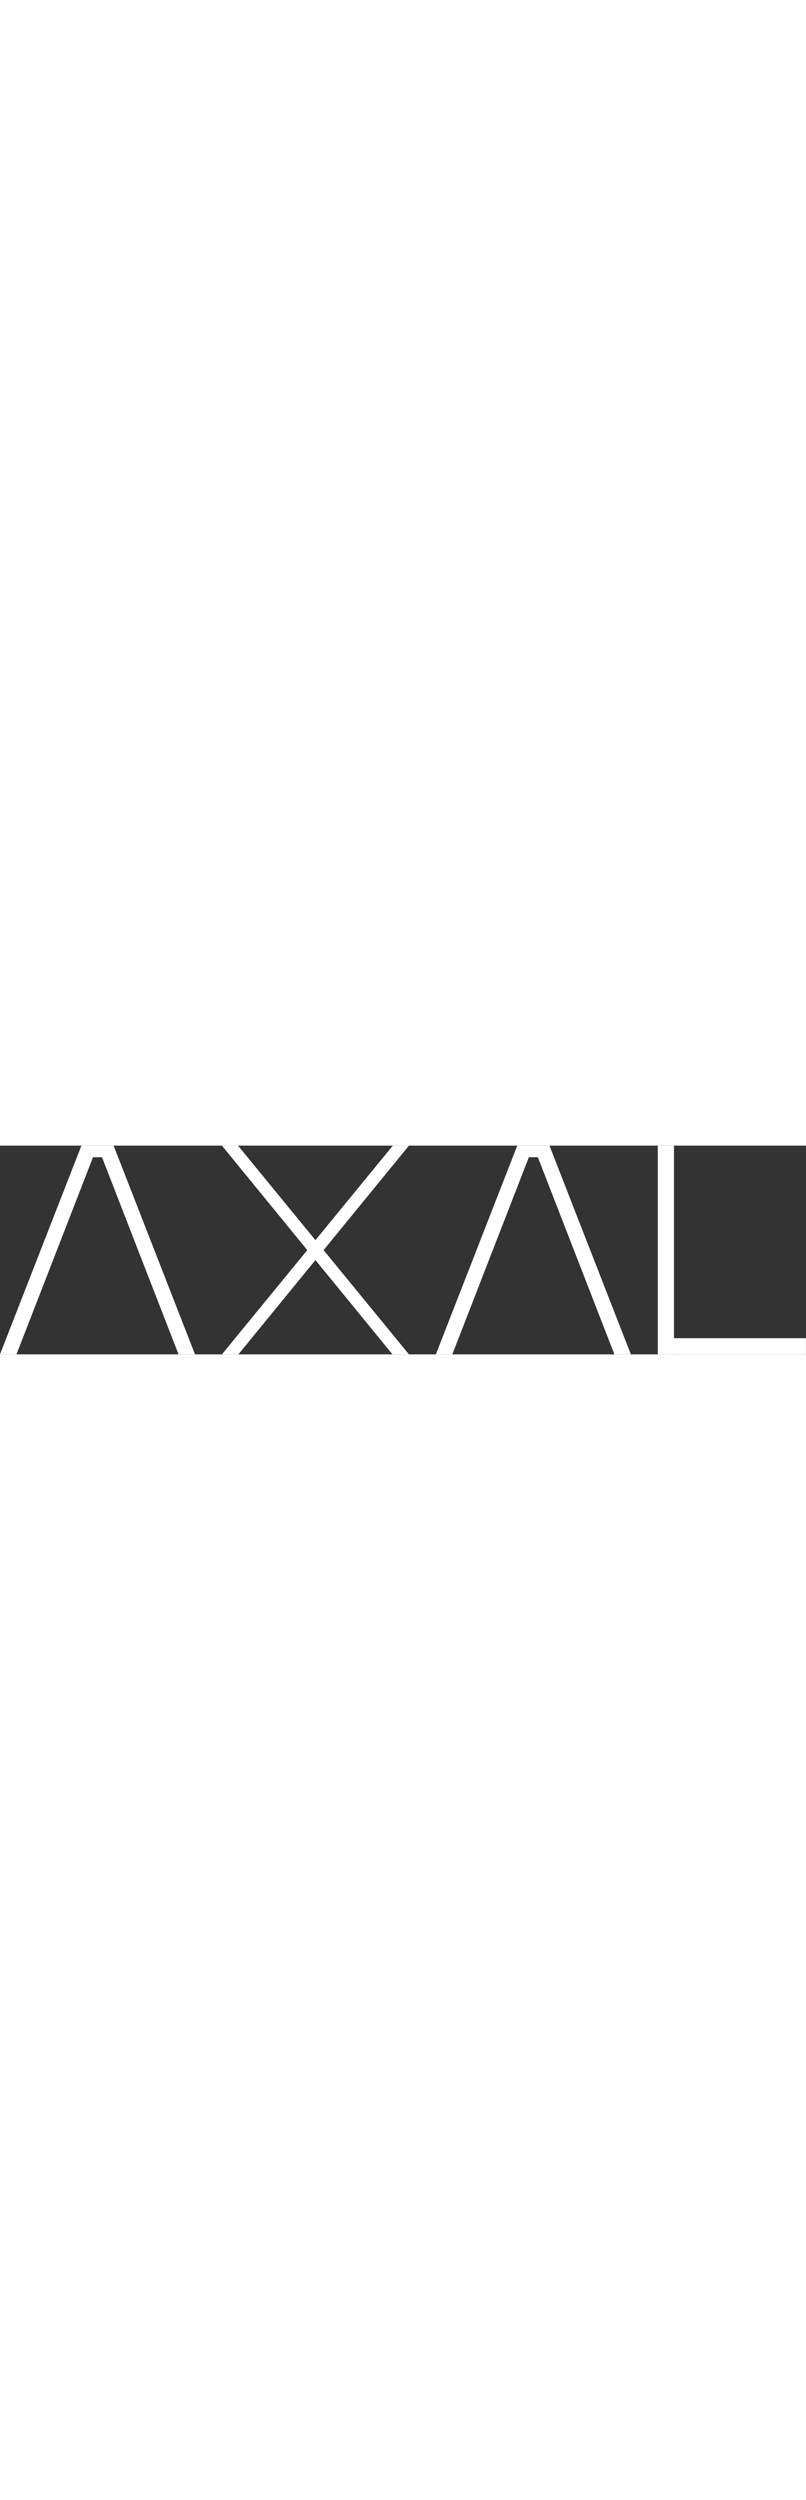 <svg viewBox="0 0 3593 930" fill="none" xmlns="http://www.w3.org/2000/svg" class="app-icon-axal" width="300"><rect x="0" y="0" width="3593" height="930" fill="#333333" stroke="none"/><path d="M73.373 930L434.656 0H362.878L0 930H73.373Z" fill="white"></path><path d="M795.939 930L434.656 0H506.434L869.312 930H795.939Z" fill="white"></path><path d="M434.655 0L478.69 51.667H390.621L434.655 0Z" fill="white"></path><path d="M2016.34 930L2377.62 0H2305.85L1942.97 930H2016.34Z" fill="white"></path><path d="M2738.91 930L2377.63 0H2449.4L2812.28 930H2738.91Z" fill="white"></path><path d="M2377.62 0L2421.66 51.667H2333.59L2377.62 0Z" fill="white"></path><path d="M1062.69 930L1822.97 0H1751.19L989.312 930H1062.69Z" fill="white"></path><path d="M1749.6 930L989.312 0H1061.09L1822.97 930H1749.6Z" fill="white"></path><rect x="2932.28" width="72.169" height="930" fill="white"></rect><rect x="2968.75" y="930" width="72" height="624" transform="rotate(-90 2968.75 930)" fill="white"></rect></svg>